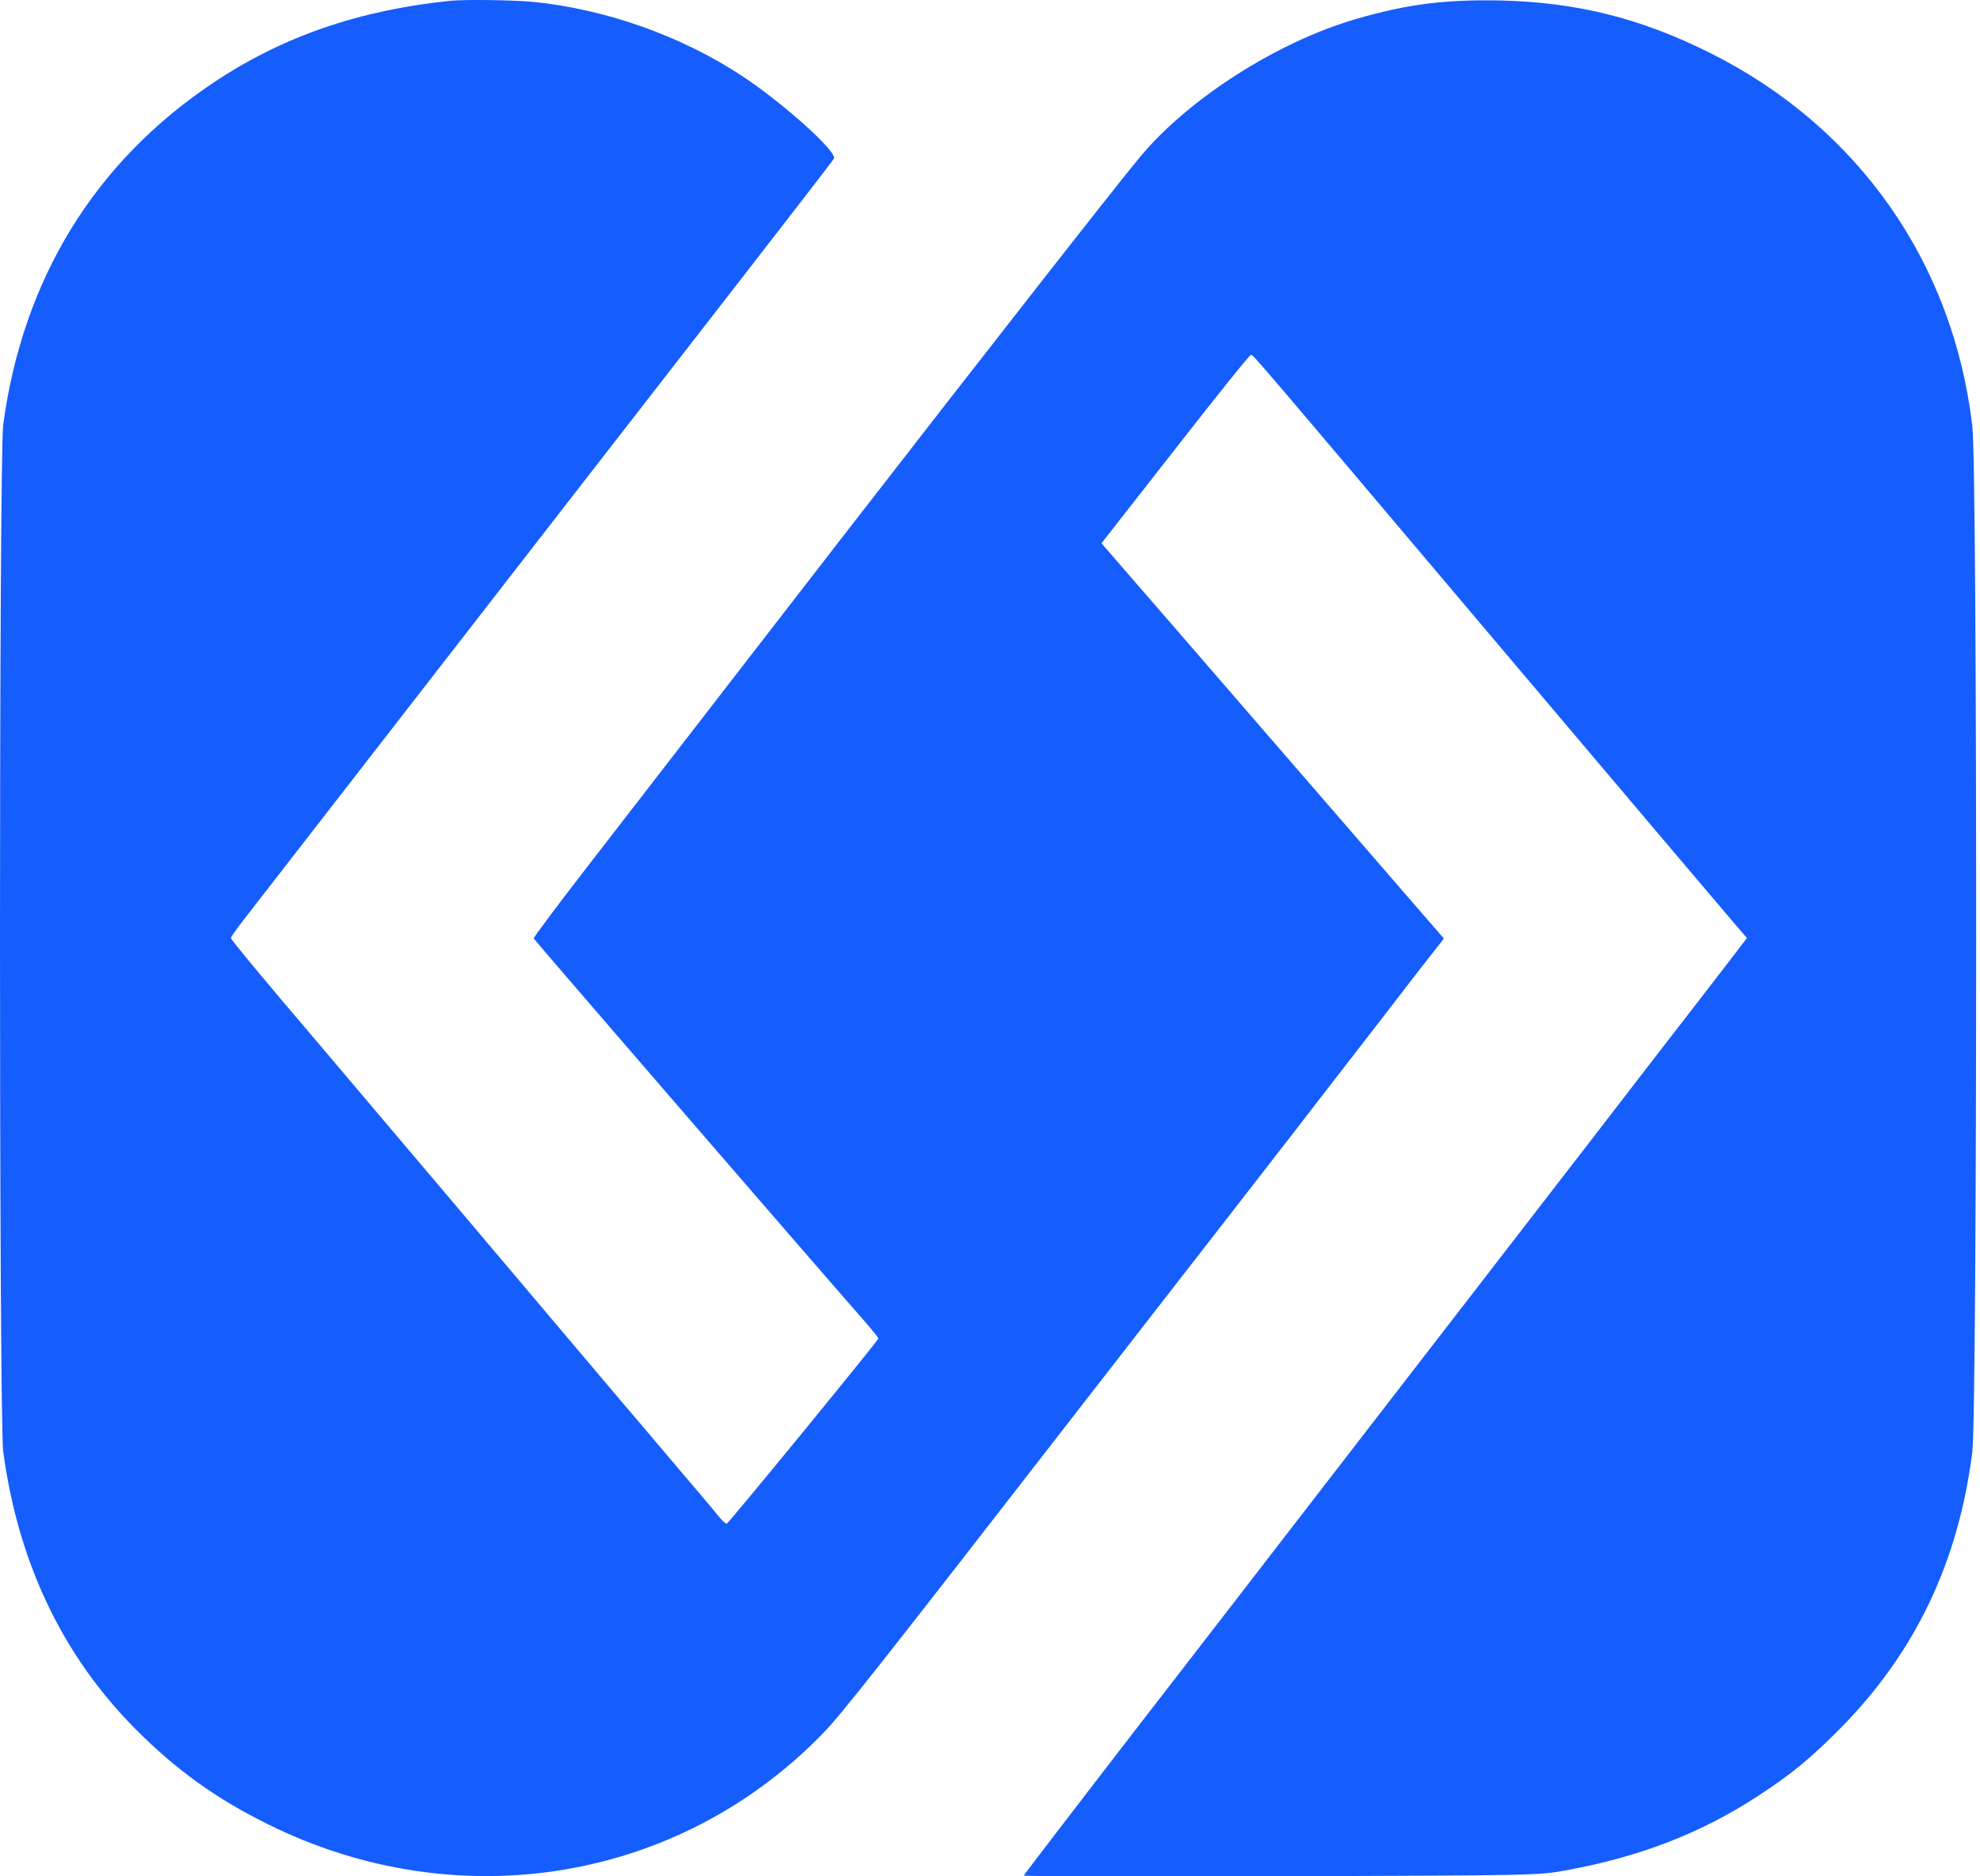 <svg width="249" height="236" viewBox="0 0 249 236" fill="none" xmlns="http://www.w3.org/2000/svg">
<path d="M56.75 0.091C45.179 1.263 35.55 4.579 26.864 10.382C11.921 20.359 2.893 35.052 0.407 53.376C-0.136 57.35 -0.136 178.615 0.407 182.589C2.293 196.539 7.836 208.174 16.979 217.408C22.15 222.611 27.15 226.213 33.75 229.471C57.607 241.278 85.379 236.704 103.493 218.008C105.836 215.578 109.836 210.547 136.75 175.843C161.064 144.54 159.579 146.484 167.893 135.707C171.721 130.761 176.379 124.758 178.207 122.357L181.579 118.04L178.379 114.352C174.264 109.607 168.493 102.946 156.15 88.681C150.721 82.392 144.521 75.245 142.379 72.787L138.521 68.327L147.779 56.492C152.864 49.975 157.121 44.657 157.293 44.657C157.636 44.657 155.921 42.628 188.321 80.963C204.007 99.516 217.493 115.439 218.264 116.325L219.693 117.983L216.864 121.67C215.293 123.7 211.721 128.36 208.864 132.019C206.036 135.707 195.579 149.257 185.607 162.149C175.636 175.042 165.35 188.364 162.75 191.737C160.15 195.11 151.436 206.402 143.379 216.807C135.321 227.242 128.75 235.818 128.75 235.904C128.75 235.989 143.321 236.018 161.121 235.989C192.864 235.875 193.521 235.875 196.893 235.246C206.207 233.559 213.95 230.558 221.15 225.841C225.264 223.154 227.636 221.21 231.321 217.494C240.836 207.917 246.293 196.482 248.036 182.589C248.664 177.329 248.693 59.151 248.036 53.605C245.636 33.051 233.693 16.013 215.179 6.723C206.436 2.32 198.35 0.291 188.75 0.062C181.75 -0.081 176.95 0.519 170.579 2.377C160.693 5.236 149.493 12.383 143.379 19.73C140.35 23.36 123.807 44.514 106.179 67.241C100.064 75.16 89.179 89.196 84.836 94.827C82.464 97.886 77.493 104.318 73.779 109.121C70.064 113.923 67.064 117.926 67.121 118.04C67.179 118.211 101.664 158.119 108.579 166.009C109.607 167.181 110.464 168.238 110.464 168.353C110.464 168.581 91.664 191.565 91.379 191.651C91.264 191.68 90.721 191.165 90.179 190.479C89.636 189.793 87.121 186.82 84.607 183.875C82.093 180.902 79.264 177.558 78.321 176.471C72.293 169.325 41.436 132.848 39.721 130.847C33.35 123.386 29.036 118.183 29.036 117.983C29.036 117.868 29.721 116.868 30.55 115.81C69.607 65.469 82.179 49.288 92.321 36.224C99.093 27.505 104.75 20.187 104.864 19.958C105.379 19.158 98.55 13.012 93.321 9.553C85.693 4.522 76.179 1.148 67.036 0.233C64.579 0.005 58.579 -0.081 56.75 0.091Z" fill="#155DFC"/>
</svg>
